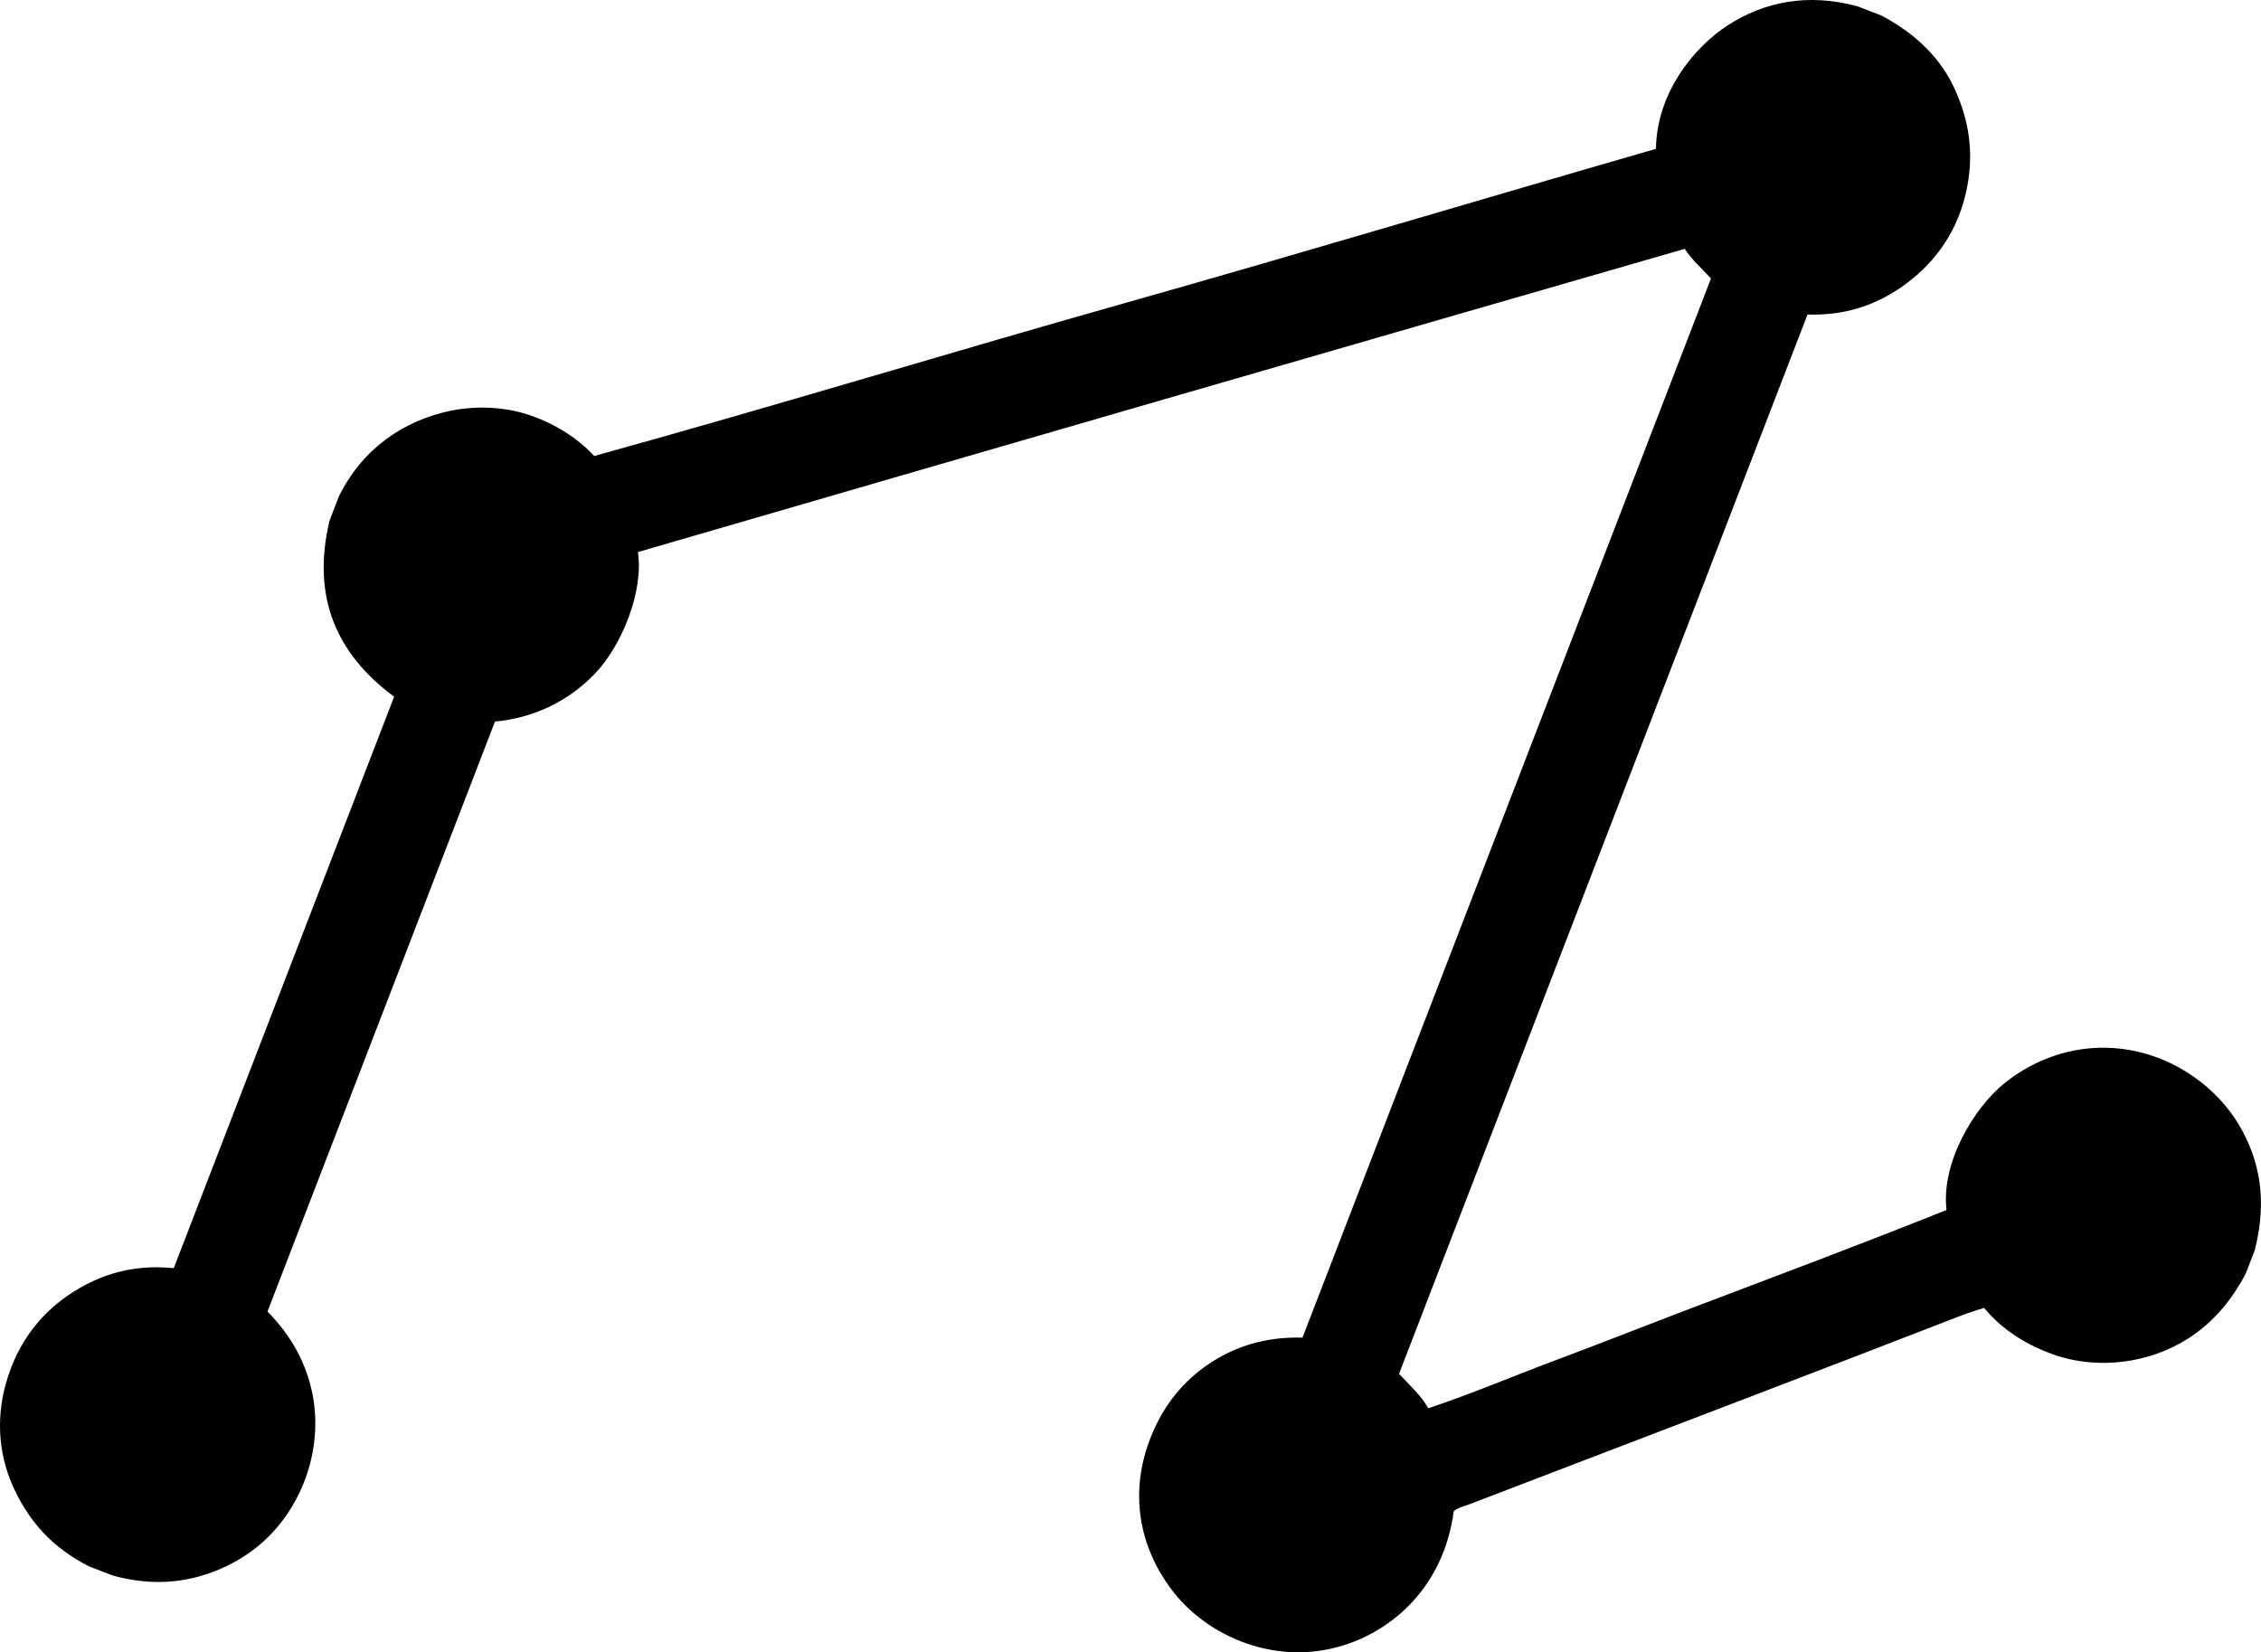<svg xmlns="http://www.w3.org/2000/svg" xmlns:xlink="http://www.w3.org/1999/xlink" version="1.1" x="0px" y="0px" viewBox="0 0 95 69.442" enable-background="new 0 0 95 69.442" xml:space="preserve"><path fill-rule="evenodd" clip-rule="evenodd" d="M78.043,0.264c0.335,0.129,0.669,0.258,1.005,0.387  c1.501,0.792,2.539,1.858,3.11,3.146c0.565,1.274,0.82,2.664,0.442,4.313c-0.434,1.895-1.54,3.134-2.669,3.928  c-1.171,0.823-2.473,1.23-3.985,1.18c-5.722,14.84-11.441,29.677-17.163,44.518c0.436,0.471,0.935,0.915,1.229,1.447  c1.849-0.616,3.638-1.382,5.458-2.06c1.823-0.68,3.63-1.398,5.445-2.089c3.63-1.381,7.271-2.737,10.871-4.185  c-0.233-1.99,1.151-4.292,2.439-5.33c1.35-1.086,3.117-1.679,4.968-1.435c2.294,0.303,4.011,1.736,4.868,3.167  c0.896,1.494,1.213,3.215,0.671,5.307c-0.122,0.315-0.243,0.631-0.365,0.945c-1.118,2.165-2.834,3.312-4.81,3.669  c-0.938,0.17-2.175,0.16-3.337-0.269c-1.269-0.467-2.165-1.113-2.853-1.936c-0.448,0.124-0.91,0.298-1.387,0.483  c-5.076,1.974-10.247,3.934-15.356,5.896c-1.631,0.626-3.247,1.246-4.888,1.873c-0.219,0.084-0.472,0.131-0.655,0.291  c-0.423,3.199-2.603,5.021-4.667,5.647c-1.118,0.339-2.374,0.413-3.758,0c-1.377-0.411-2.541-1.236-3.314-2.205  c-1.476-1.849-2.064-4.407-0.748-7.102c0.621-1.272,1.539-2.154,2.527-2.738c1.059-0.627,2.257-0.937,3.604-0.896  c0.005-0.013,0.011-0.026,0.016-0.04C60.458,41.354,66.176,26.525,71.891,11.7c-0.381-0.408-0.813-0.793-1.105-1.241  c-14.666,4.232-29.332,8.479-43.983,12.742c0.246,1.639-0.661,3.916-1.814,5.118c-1.148,1.196-2.631,1.859-4.191,2.006  c-0.006,0.013-0.011,0.026-0.016,0.04c-3.181,8.25-6.361,16.5-9.542,24.751c0.991,1.01,1.655,2.188,1.908,3.565  c0.247,1.346,0.074,3.049-0.883,4.64c-0.817,1.356-1.958,2.201-3.214,2.7c-1.281,0.507-2.706,0.634-4.309,0.193  c-0.328-0.125-0.657-0.252-0.985-0.379c-1.59-0.799-2.526-1.921-3.147-3.229c-0.593-1.246-0.831-2.788-0.362-4.463  c0.53-1.896,1.648-3.103,2.846-3.859c1.228-0.776,2.587-1.149,4.185-0.99c0.01-0.015,0.028-0.012,0.035-0.032  c3.082-7.995,6.164-15.988,9.246-23.983c-2.427-1.793-3.481-4.196-2.712-7.406c0.129-0.335,0.258-0.67,0.388-1.005  c1.006-2.051,2.759-3.187,4.646-3.596c0.881-0.191,2.048-0.222,3.151,0.105c1.152,0.342,2.214,1.001,2.933,1.787  c7.46-2.063,14.864-4.327,22.308-6.43c7.452-2.105,14.864-4.335,22.304-6.478c0.031-2.371,1.624-4.295,3.021-5.195  C74.128,0.076,75.955-0.302,78.043,0.264z"></path></svg>